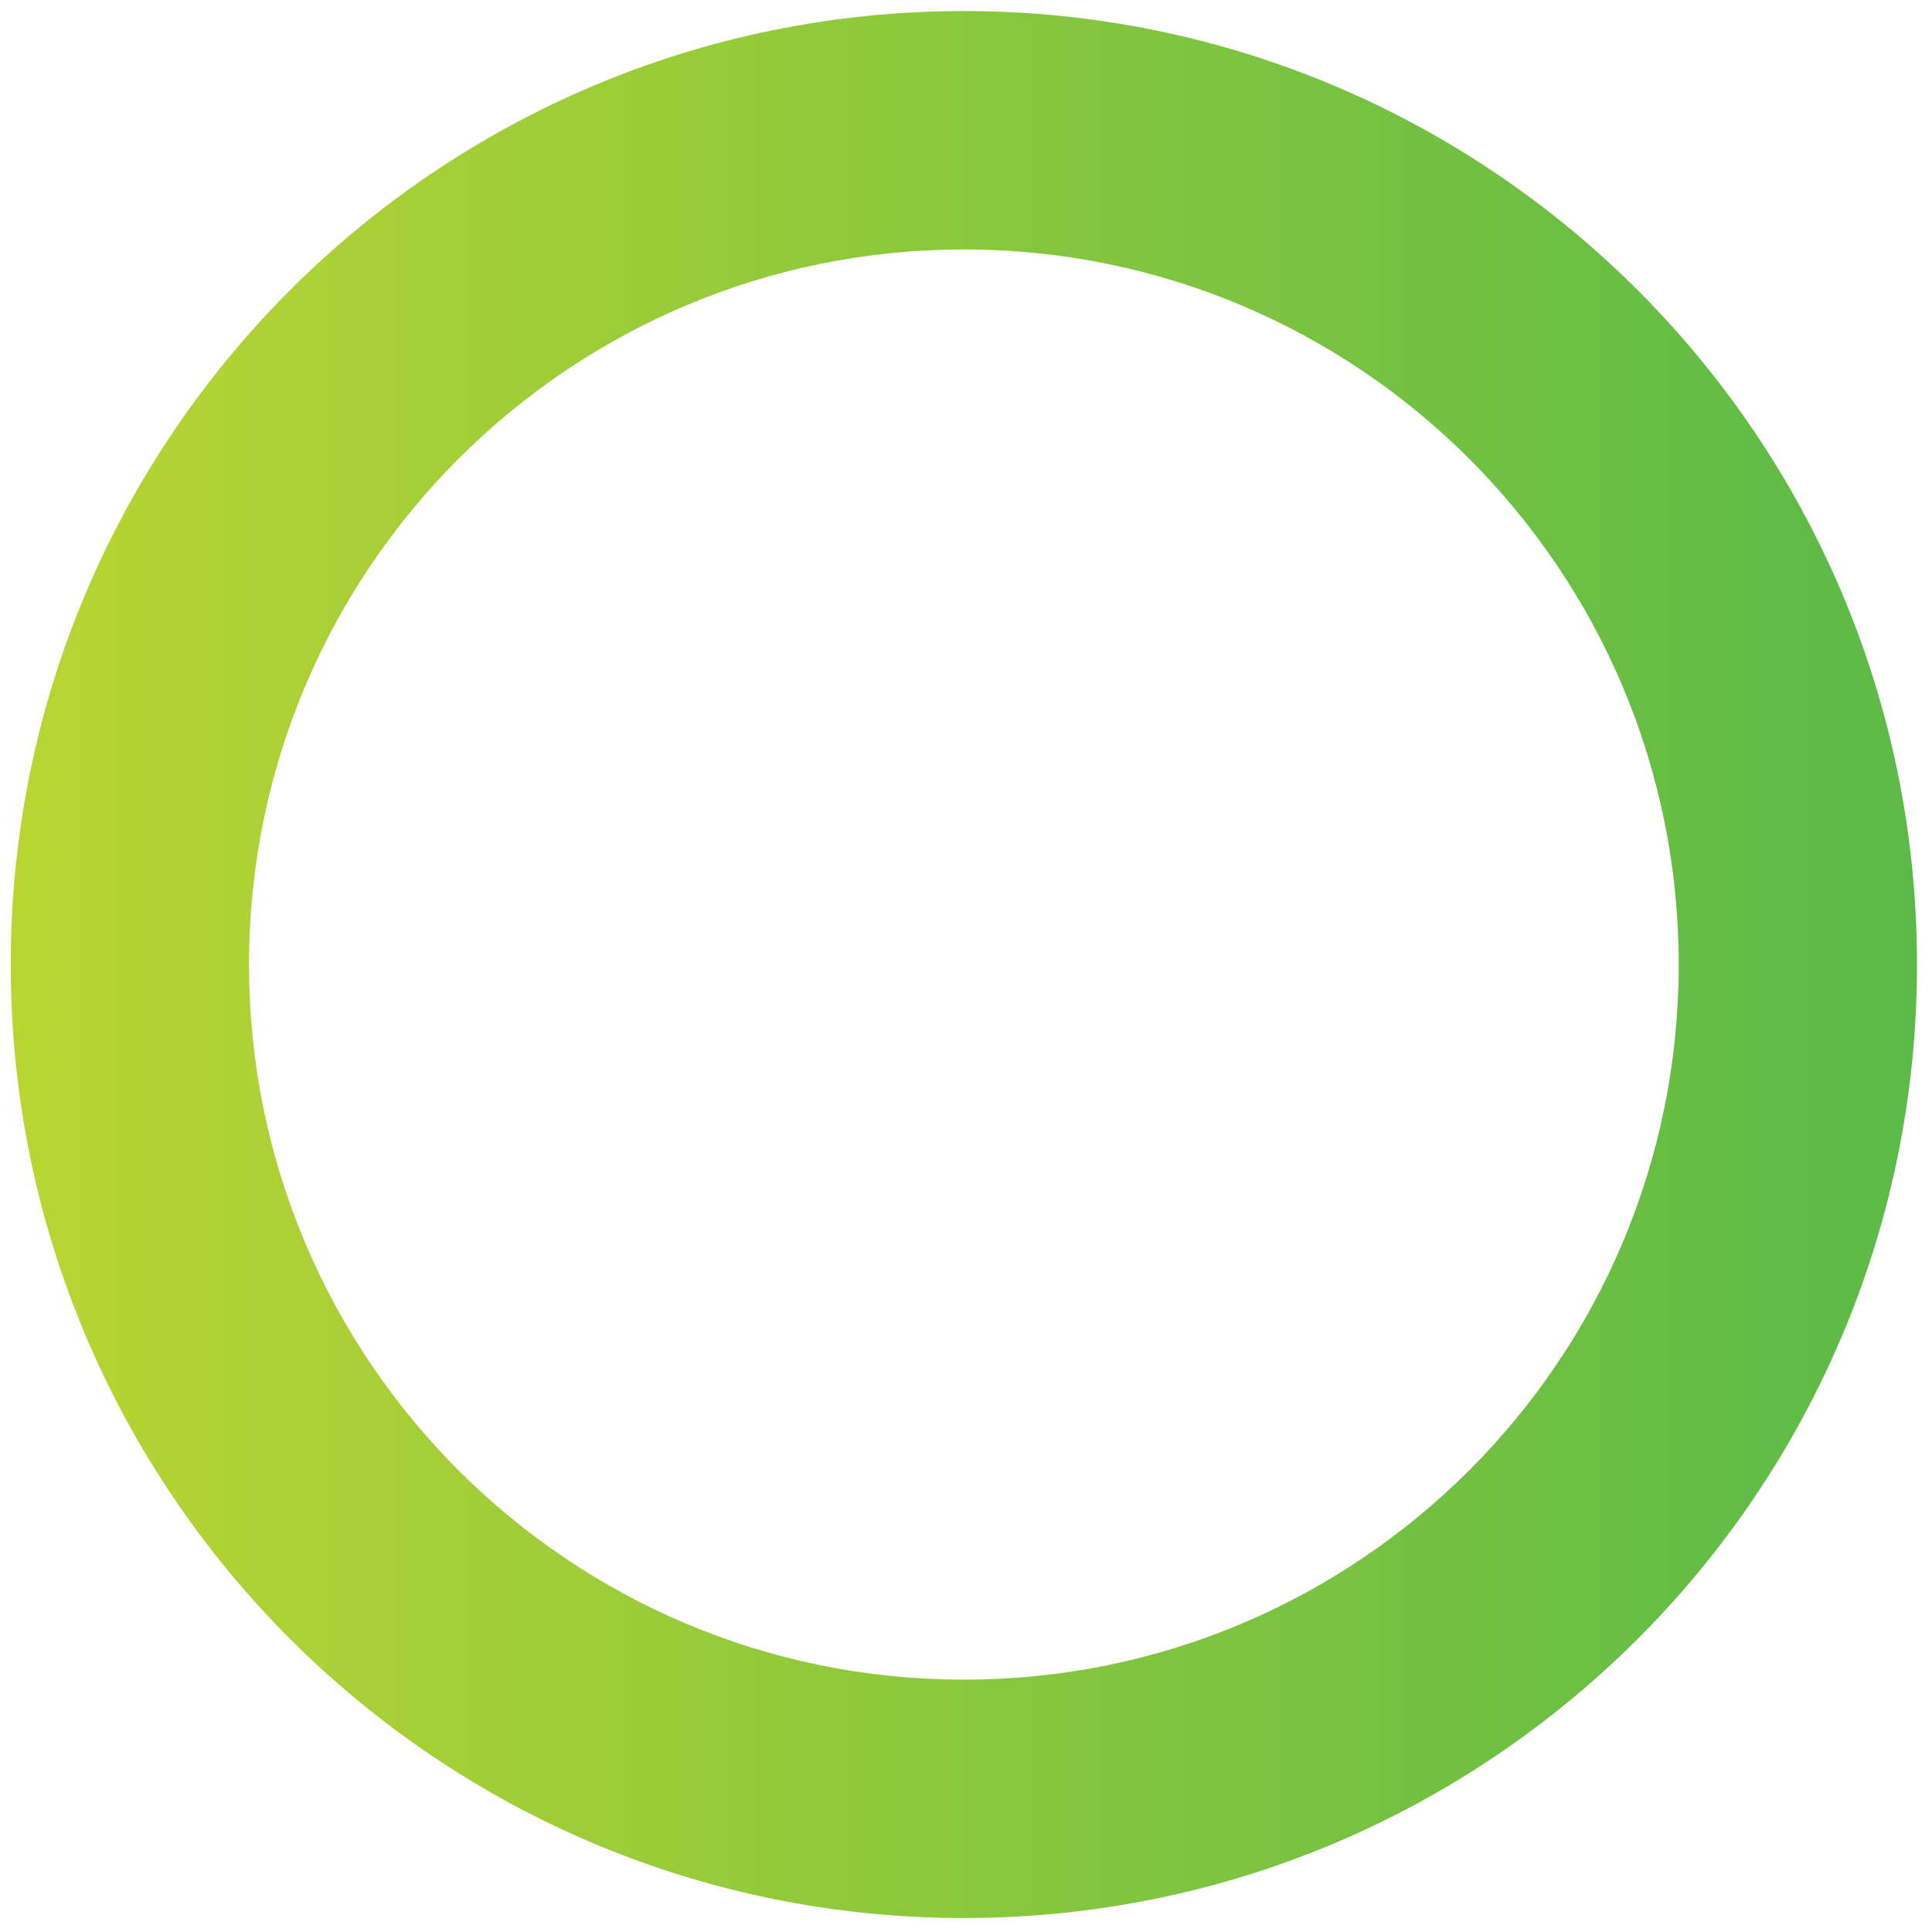 <?xml version="1.0" encoding="utf-8"?>
<!-- Generator: Adobe Illustrator 16.0.0, SVG Export Plug-In . SVG Version: 6.00 Build 0)  -->
<!DOCTYPE svg PUBLIC "-//W3C//DTD SVG 1.1//EN" "http://www.w3.org/Graphics/SVG/1.1/DTD/svg11.dtd">
<svg version="1.1" id="Layer_1" xmlns="http://www.w3.org/2000/svg" xmlns:xlink="http://www.w3.org/1999/xlink" x="0px" y="0px"
	 width="1000px" height="1000px" viewBox="0 0 1000 1000" enable-background="new 0 0 1000 1000" xml:space="preserve">
<linearGradient id="SVGID_1_" gradientUnits="userSpaceOnUse" x1="5.555" y1="499.25" x2="992.241" y2="499.25">
	<stop  offset="0" style="stop-color:#B9D532"/>
	<stop  offset="1" style="stop-color:#5BBA47"/>
</linearGradient>
<path fill="url(#SVGID_1_)" d="M498.899,5.732C226.428,5.732,5.555,226.688,5.555,499.252
	c0,272.558,220.874,493.516,493.344,493.516c272.468,0,493.342-220.958,493.342-493.516
	C992.241,226.688,771.367,5.732,498.899,5.732z M498.899,869.389c-204.356,0-370.007-165.71-370.007-370.136
	c0-204.425,165.651-370.141,370.007-370.141c204.353,0,370.004,165.716,370.004,370.141
	C868.903,703.679,703.252,869.389,498.899,869.389z"/>
</svg>
